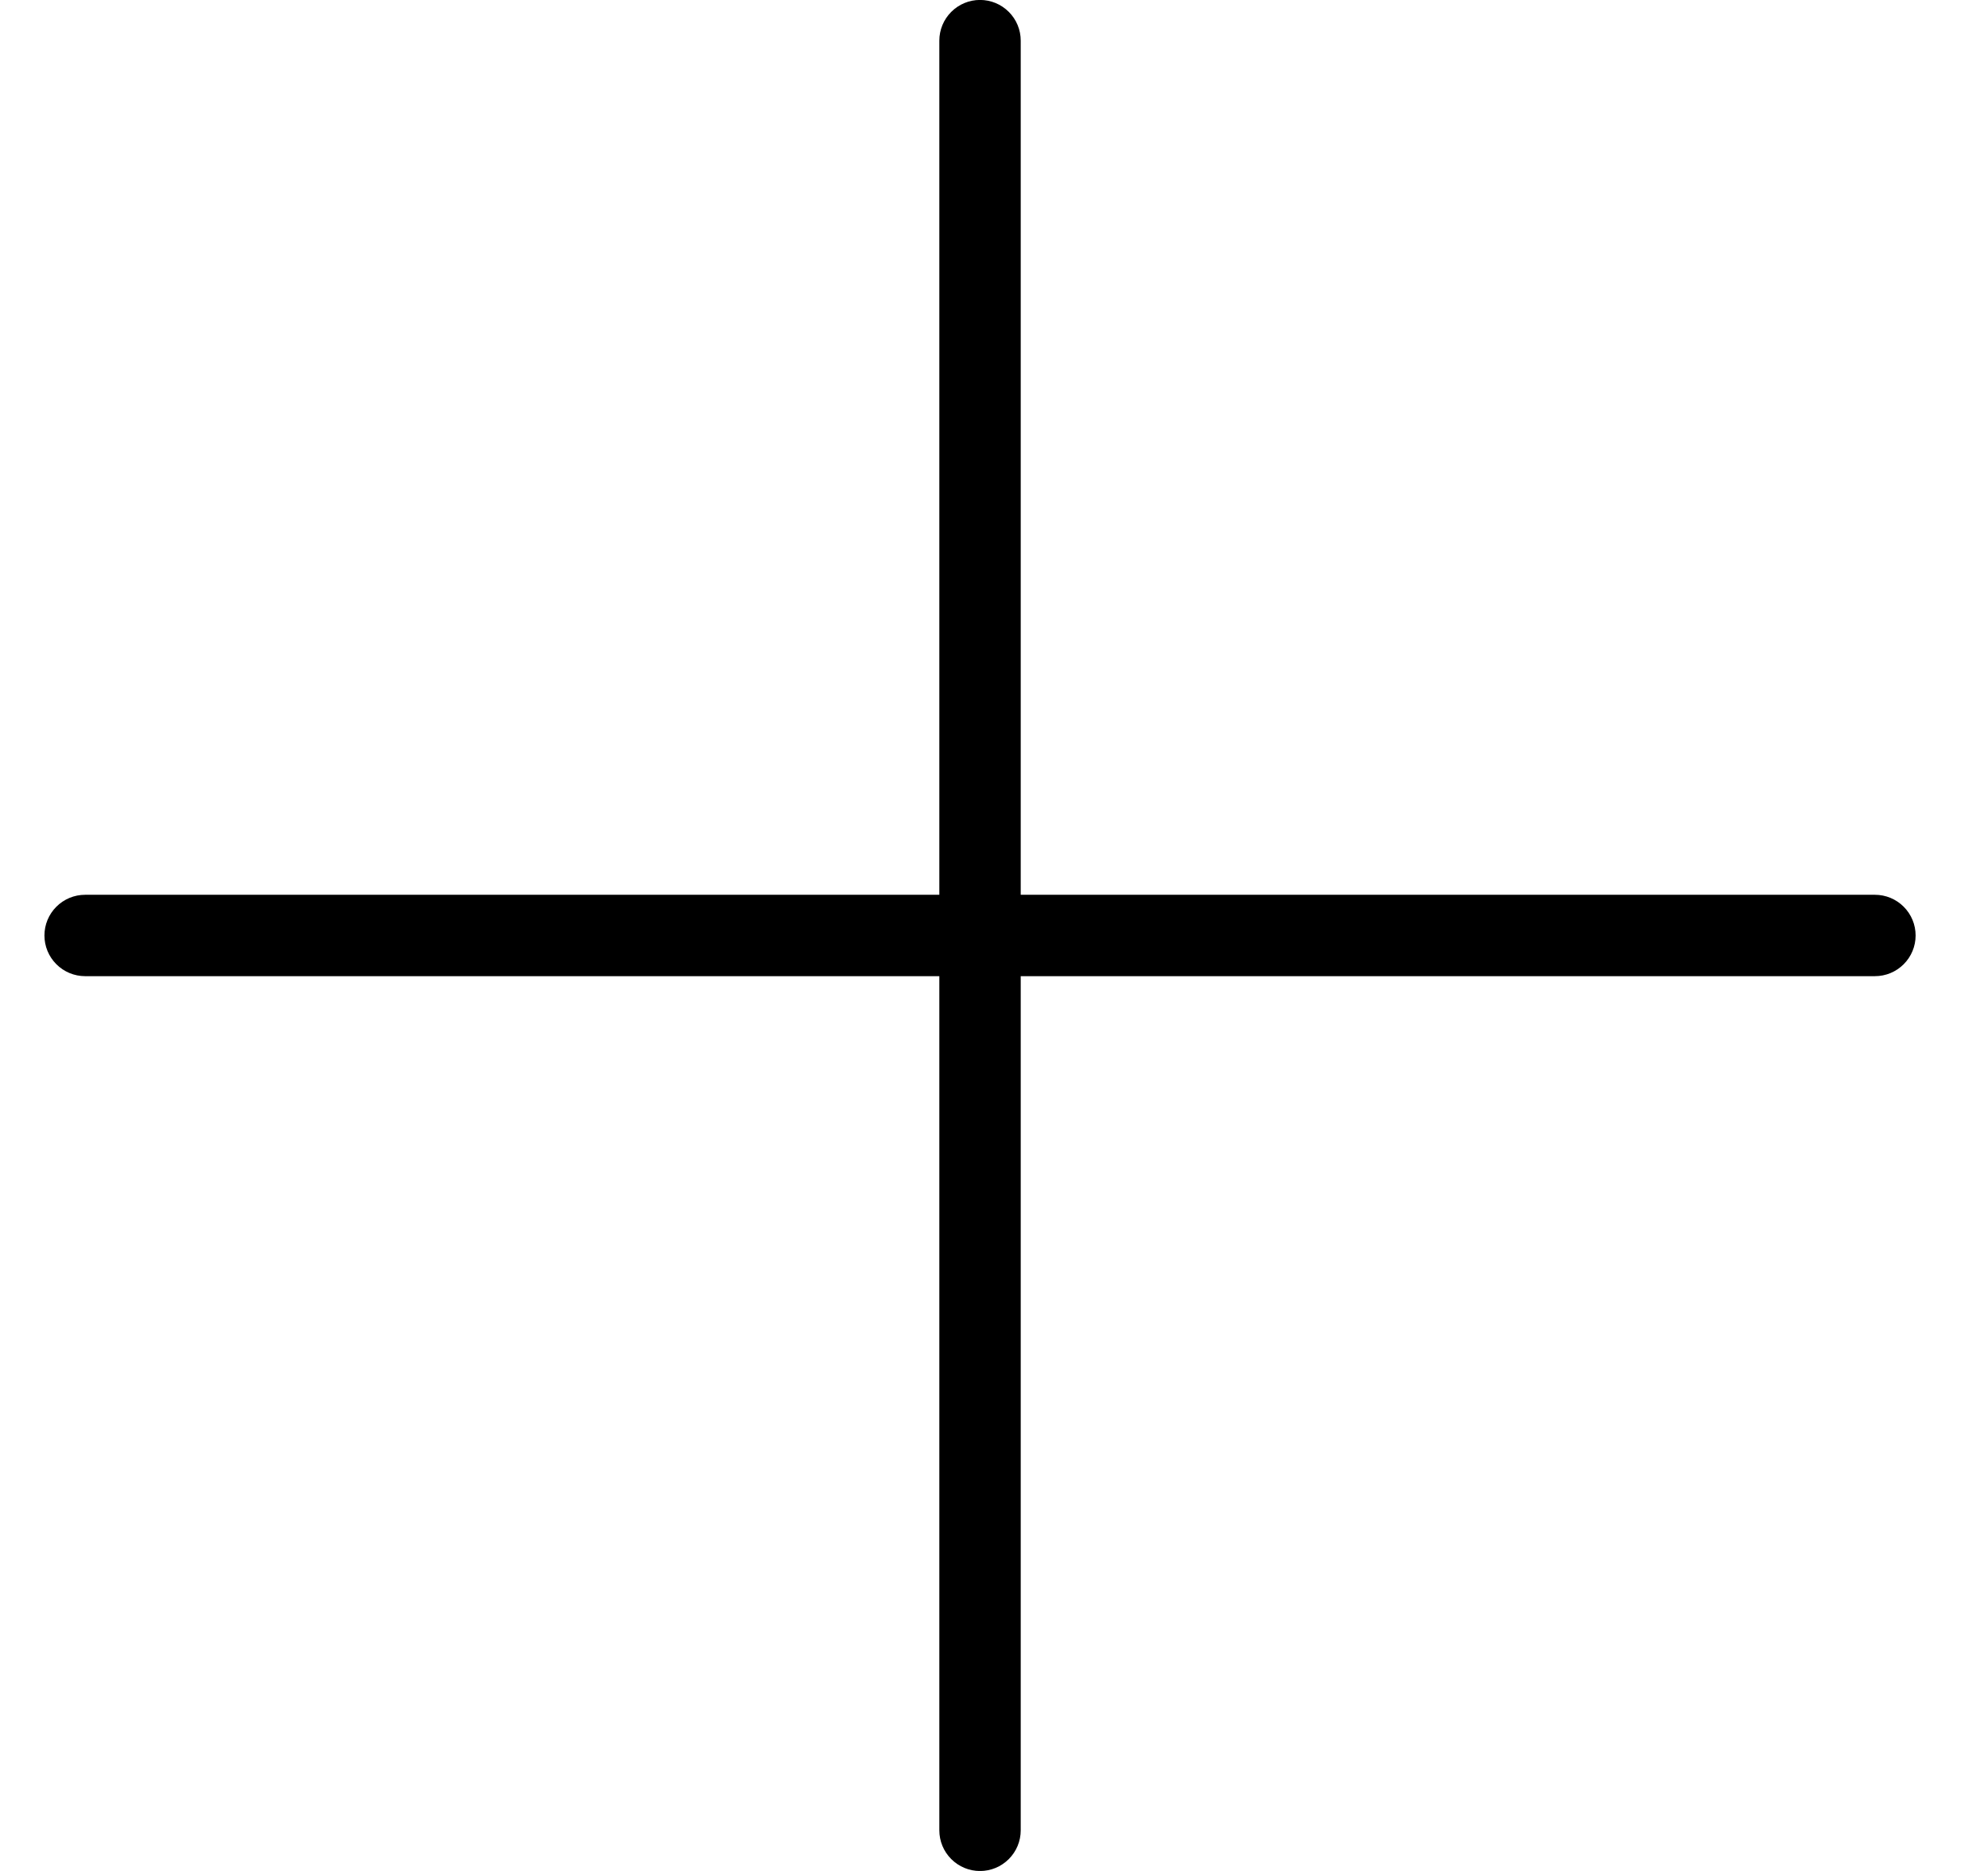 <!-- Generated by IcoMoon.io -->
<svg version="1.1" xmlns="http://www.w3.org/2000/svg" width="34" height="32" viewBox="0 0 34 32">
<title>plus</title>
<path d="M32.762 16c0 0.185-0.073 0.361-0.204 0.492s-0.307 0.204-0.492 0.204h-14.609v14.609c0 0.185-0.073 0.361-0.204 0.492s-0.307 0.204-0.492 0.204c-0.185 0-0.361-0.073-0.492-0.204s-0.204-0.307-0.204-0.492v-14.609h-14.609c-0.184 0-0.361-0.073-0.492-0.204s-0.204-0.307-0.204-0.492c0-0.185 0.073-0.361 0.204-0.492s0.307-0.204 0.492-0.204h14.609v-14.609c0-0.184 0.073-0.361 0.204-0.492s0.307-0.204 0.492-0.204c0.185 0 0.361 0.073 0.492 0.204s0.204 0.307 0.204 0.492v14.609h14.609c0.185 0 0.361 0.073 0.492 0.204s0.204 0.307 0.204 0.492z"></path>
</svg>
